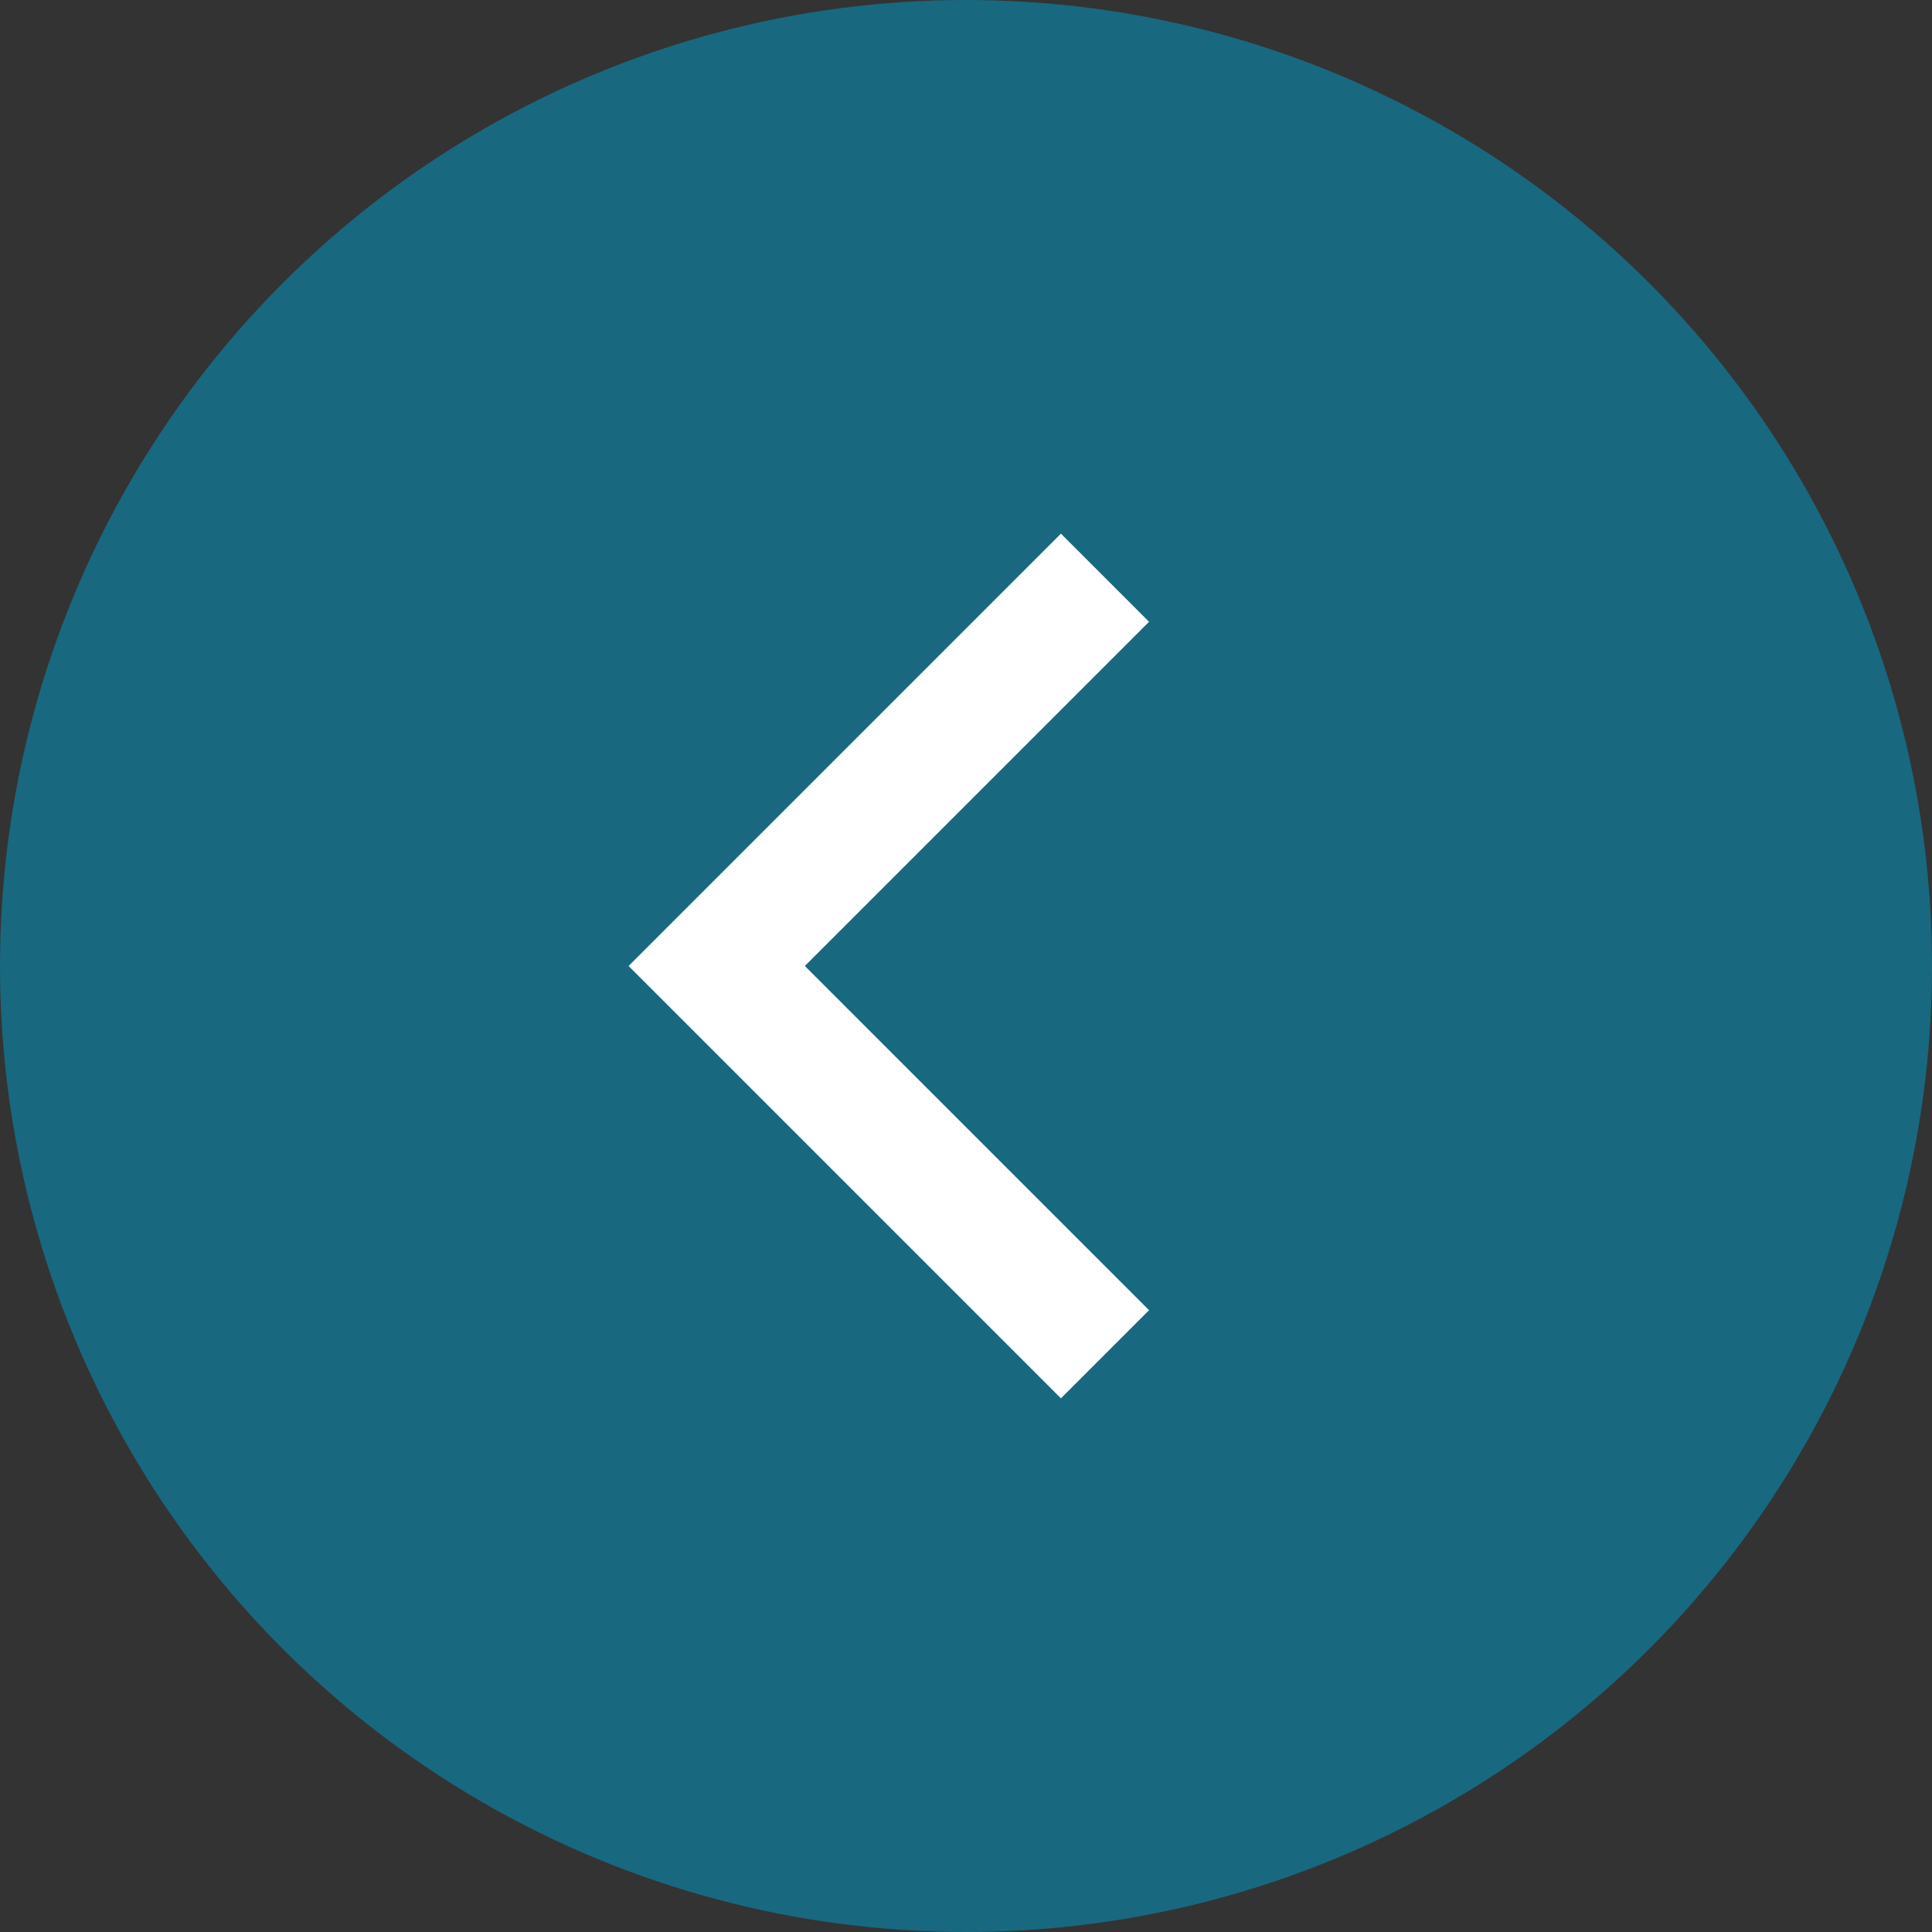 <svg xmlns="http://www.w3.org/2000/svg" width="31" height="31" viewBox="0 0 31 31">
    <rect x="0" y="0" width="31" height="31" fill="#333333" stroke="none"/>
    <g fill="none" fill-rule="evenodd">
        <circle cx="15.5" cy="15.5" r="15.5" fill="#186880"/>
        <path stroke="#FFF" stroke-linecap="square" stroke-width="2" d="M11.5 15.5l5.523-5.523M11.5 15.5l5.523 5.523"/>
    </g>
</svg>
